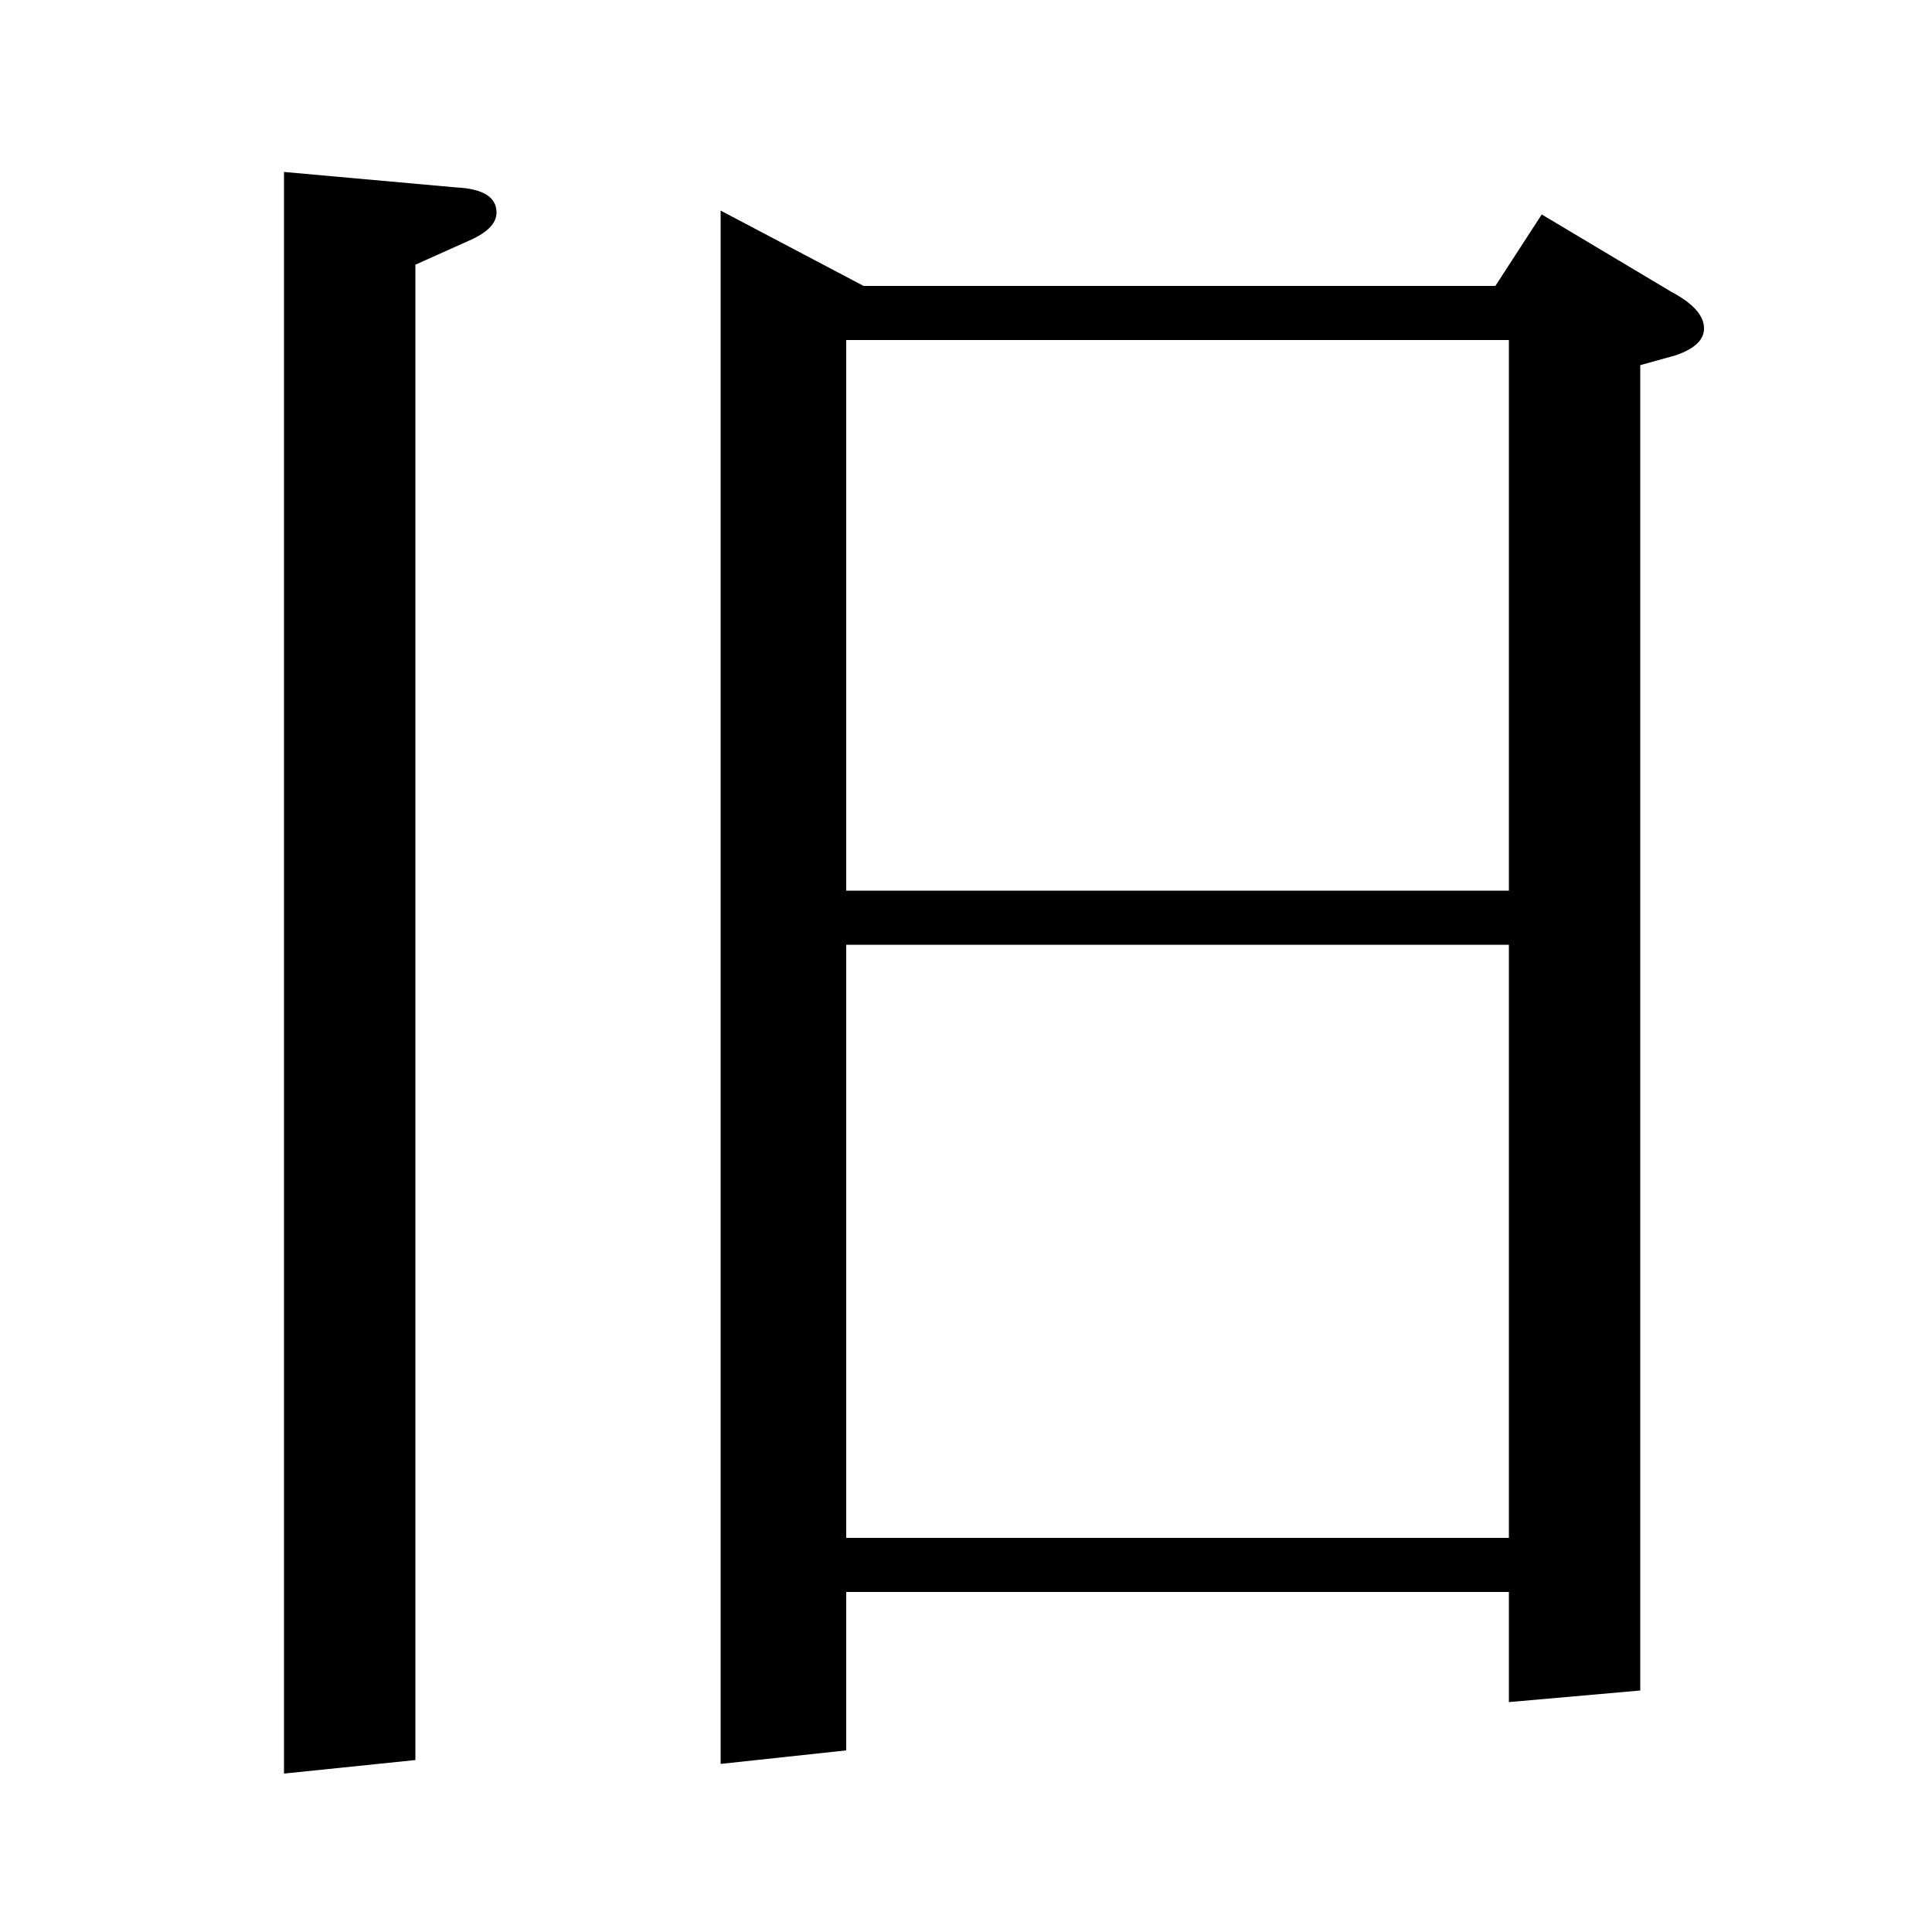 <?xml version="1.0" standalone="no"?>
<!DOCTYPE svg PUBLIC "-//W3C//DTD SVG 1.1//EN" "http://www.w3.org/Graphics/SVG/1.1/DTD/svg11.dtd" >
<svg xmlns="http://www.w3.org/2000/svg" xmlns:xlink="http://www.w3.org/1999/xlink" version="1.1" viewBox="0 -120 1000 1000">
  <g transform="matrix(1 0 0 -1 0 880)">
   <path fill="currentColor"
d="M147 82v829l89 -8q21 -1 21 -13q0 -8 -13 -14l-29 -13v-774zM373 87v804l74 -39h327l24 37l67 -40q17 -9 17 -19q0 -9 -15 -14l-18 -5v-686l-68 -6v57h-343v-82zM438 204h343v307h-343v-307zM438 824v-285h343v285h-343z" />
  </g>

</svg>
